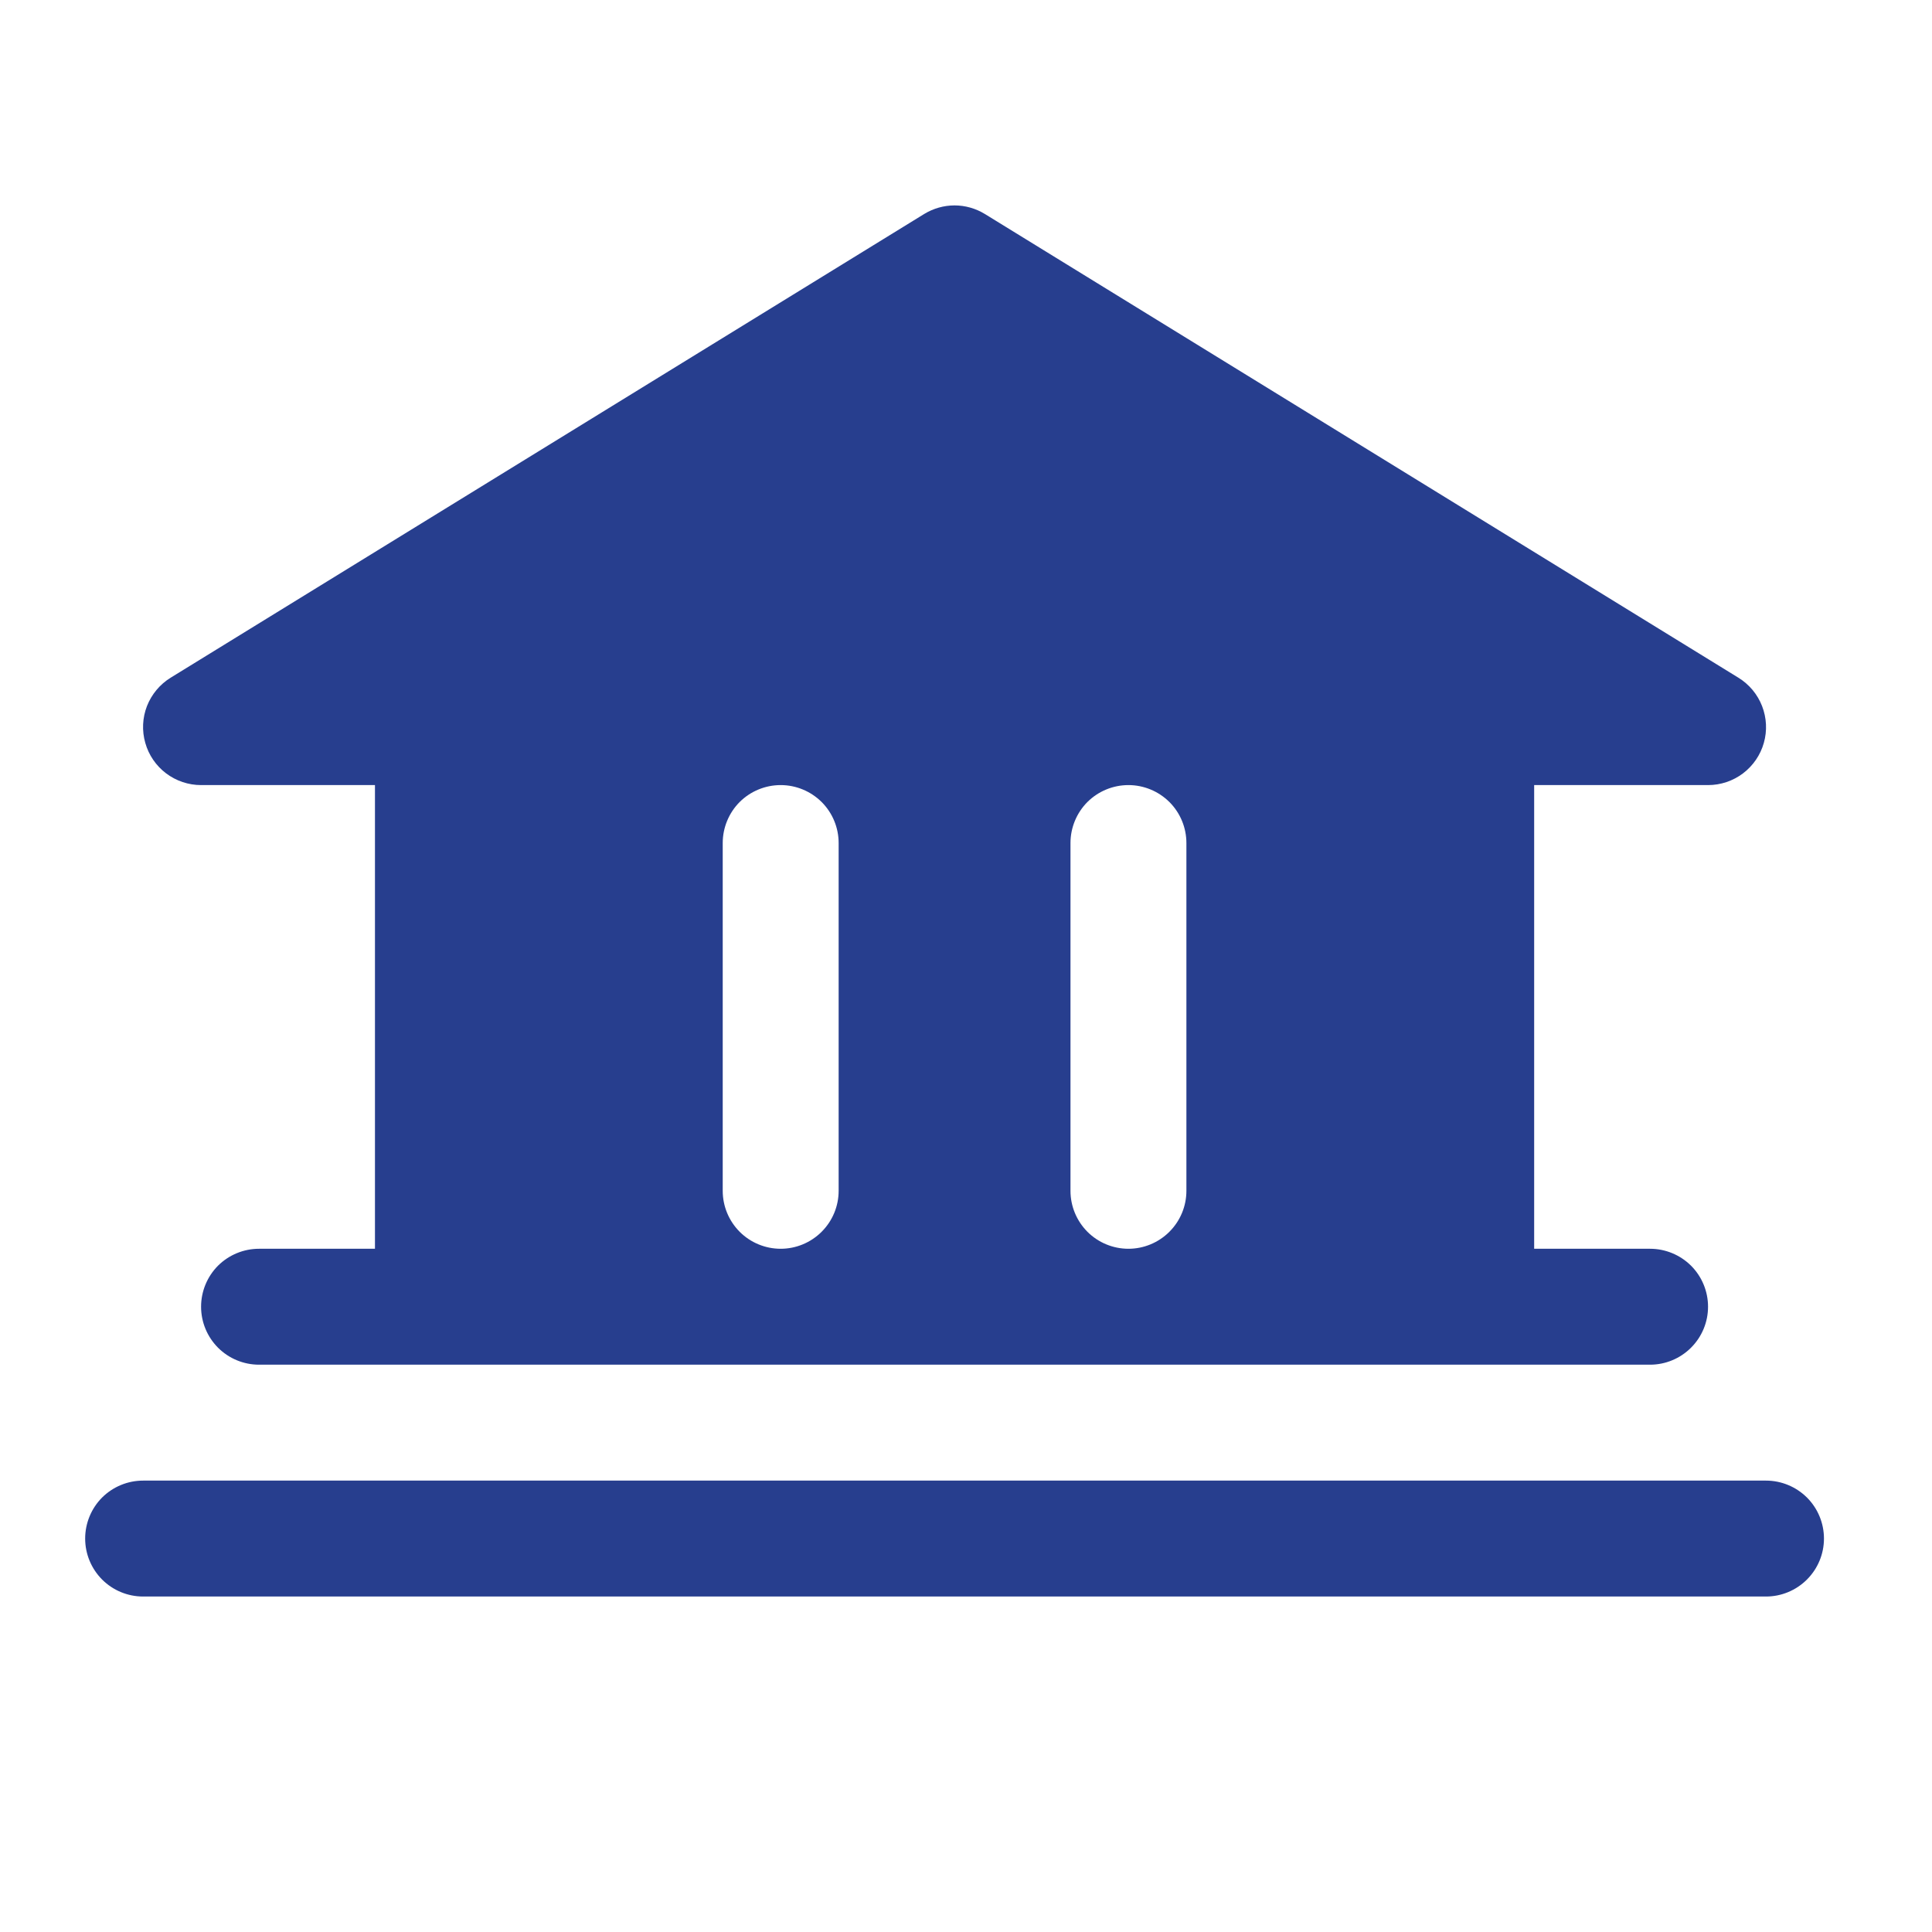 <svg width="25" height="25" viewBox="0 0 25 25" fill="none" xmlns="http://www.w3.org/2000/svg">
<path d="M23.602 19.909C23.602 20.108 23.523 20.298 23.382 20.439C23.241 20.58 23.05 20.659 22.852 20.659H1.852C1.653 20.659 1.462 20.58 1.321 20.439C1.181 20.298 1.102 20.108 1.102 19.909C1.102 19.71 1.181 19.519 1.321 19.378C1.462 19.238 1.653 19.159 1.852 19.159H22.852C23.05 19.159 23.241 19.238 23.382 19.378C23.523 19.519 23.602 19.71 23.602 19.909ZM1.88 9.613C1.835 9.456 1.843 9.288 1.902 9.136C1.962 8.984 2.069 8.855 2.209 8.769L11.959 2.769C12.077 2.697 12.213 2.658 12.352 2.658C12.49 2.658 12.626 2.697 12.744 2.769L22.494 8.769C22.634 8.855 22.741 8.983 22.801 9.136C22.86 9.288 22.869 9.455 22.824 9.613C22.78 9.77 22.685 9.908 22.555 10.007C22.424 10.106 22.265 10.159 22.102 10.159H19.852V16.159H21.352C21.55 16.159 21.741 16.238 21.882 16.378C22.023 16.519 22.102 16.71 22.102 16.909C22.102 17.108 22.023 17.298 21.882 17.439C21.741 17.58 21.55 17.659 21.352 17.659H3.352C3.153 17.659 2.962 17.58 2.821 17.439C2.681 17.298 2.602 17.108 2.602 16.909C2.602 16.71 2.681 16.519 2.821 16.378C2.962 16.238 3.153 16.159 3.352 16.159H4.852V10.159H2.602C2.438 10.159 2.279 10.105 2.149 10.007C2.019 9.909 1.924 9.77 1.88 9.613ZM13.852 15.409C13.852 15.608 13.931 15.798 14.071 15.939C14.212 16.08 14.403 16.159 14.602 16.159C14.8 16.159 14.991 16.08 15.132 15.939C15.273 15.798 15.352 15.608 15.352 15.409V10.909C15.352 10.71 15.273 10.519 15.132 10.378C14.991 10.238 14.8 10.159 14.602 10.159C14.403 10.159 14.212 10.238 14.071 10.378C13.931 10.519 13.852 10.71 13.852 10.909V15.409ZM9.352 15.409C9.352 15.608 9.431 15.798 9.571 15.939C9.712 16.08 9.903 16.159 10.102 16.159C10.3 16.159 10.491 16.08 10.632 15.939C10.773 15.798 10.852 15.608 10.852 15.409V10.909C10.852 10.71 10.773 10.519 10.632 10.378C10.491 10.238 10.3 10.159 10.102 10.159C9.903 10.159 9.712 10.238 9.571 10.378C9.431 10.519 9.352 10.71 9.352 10.909V15.409Z" fill="#273E8E"/>
</svg>

